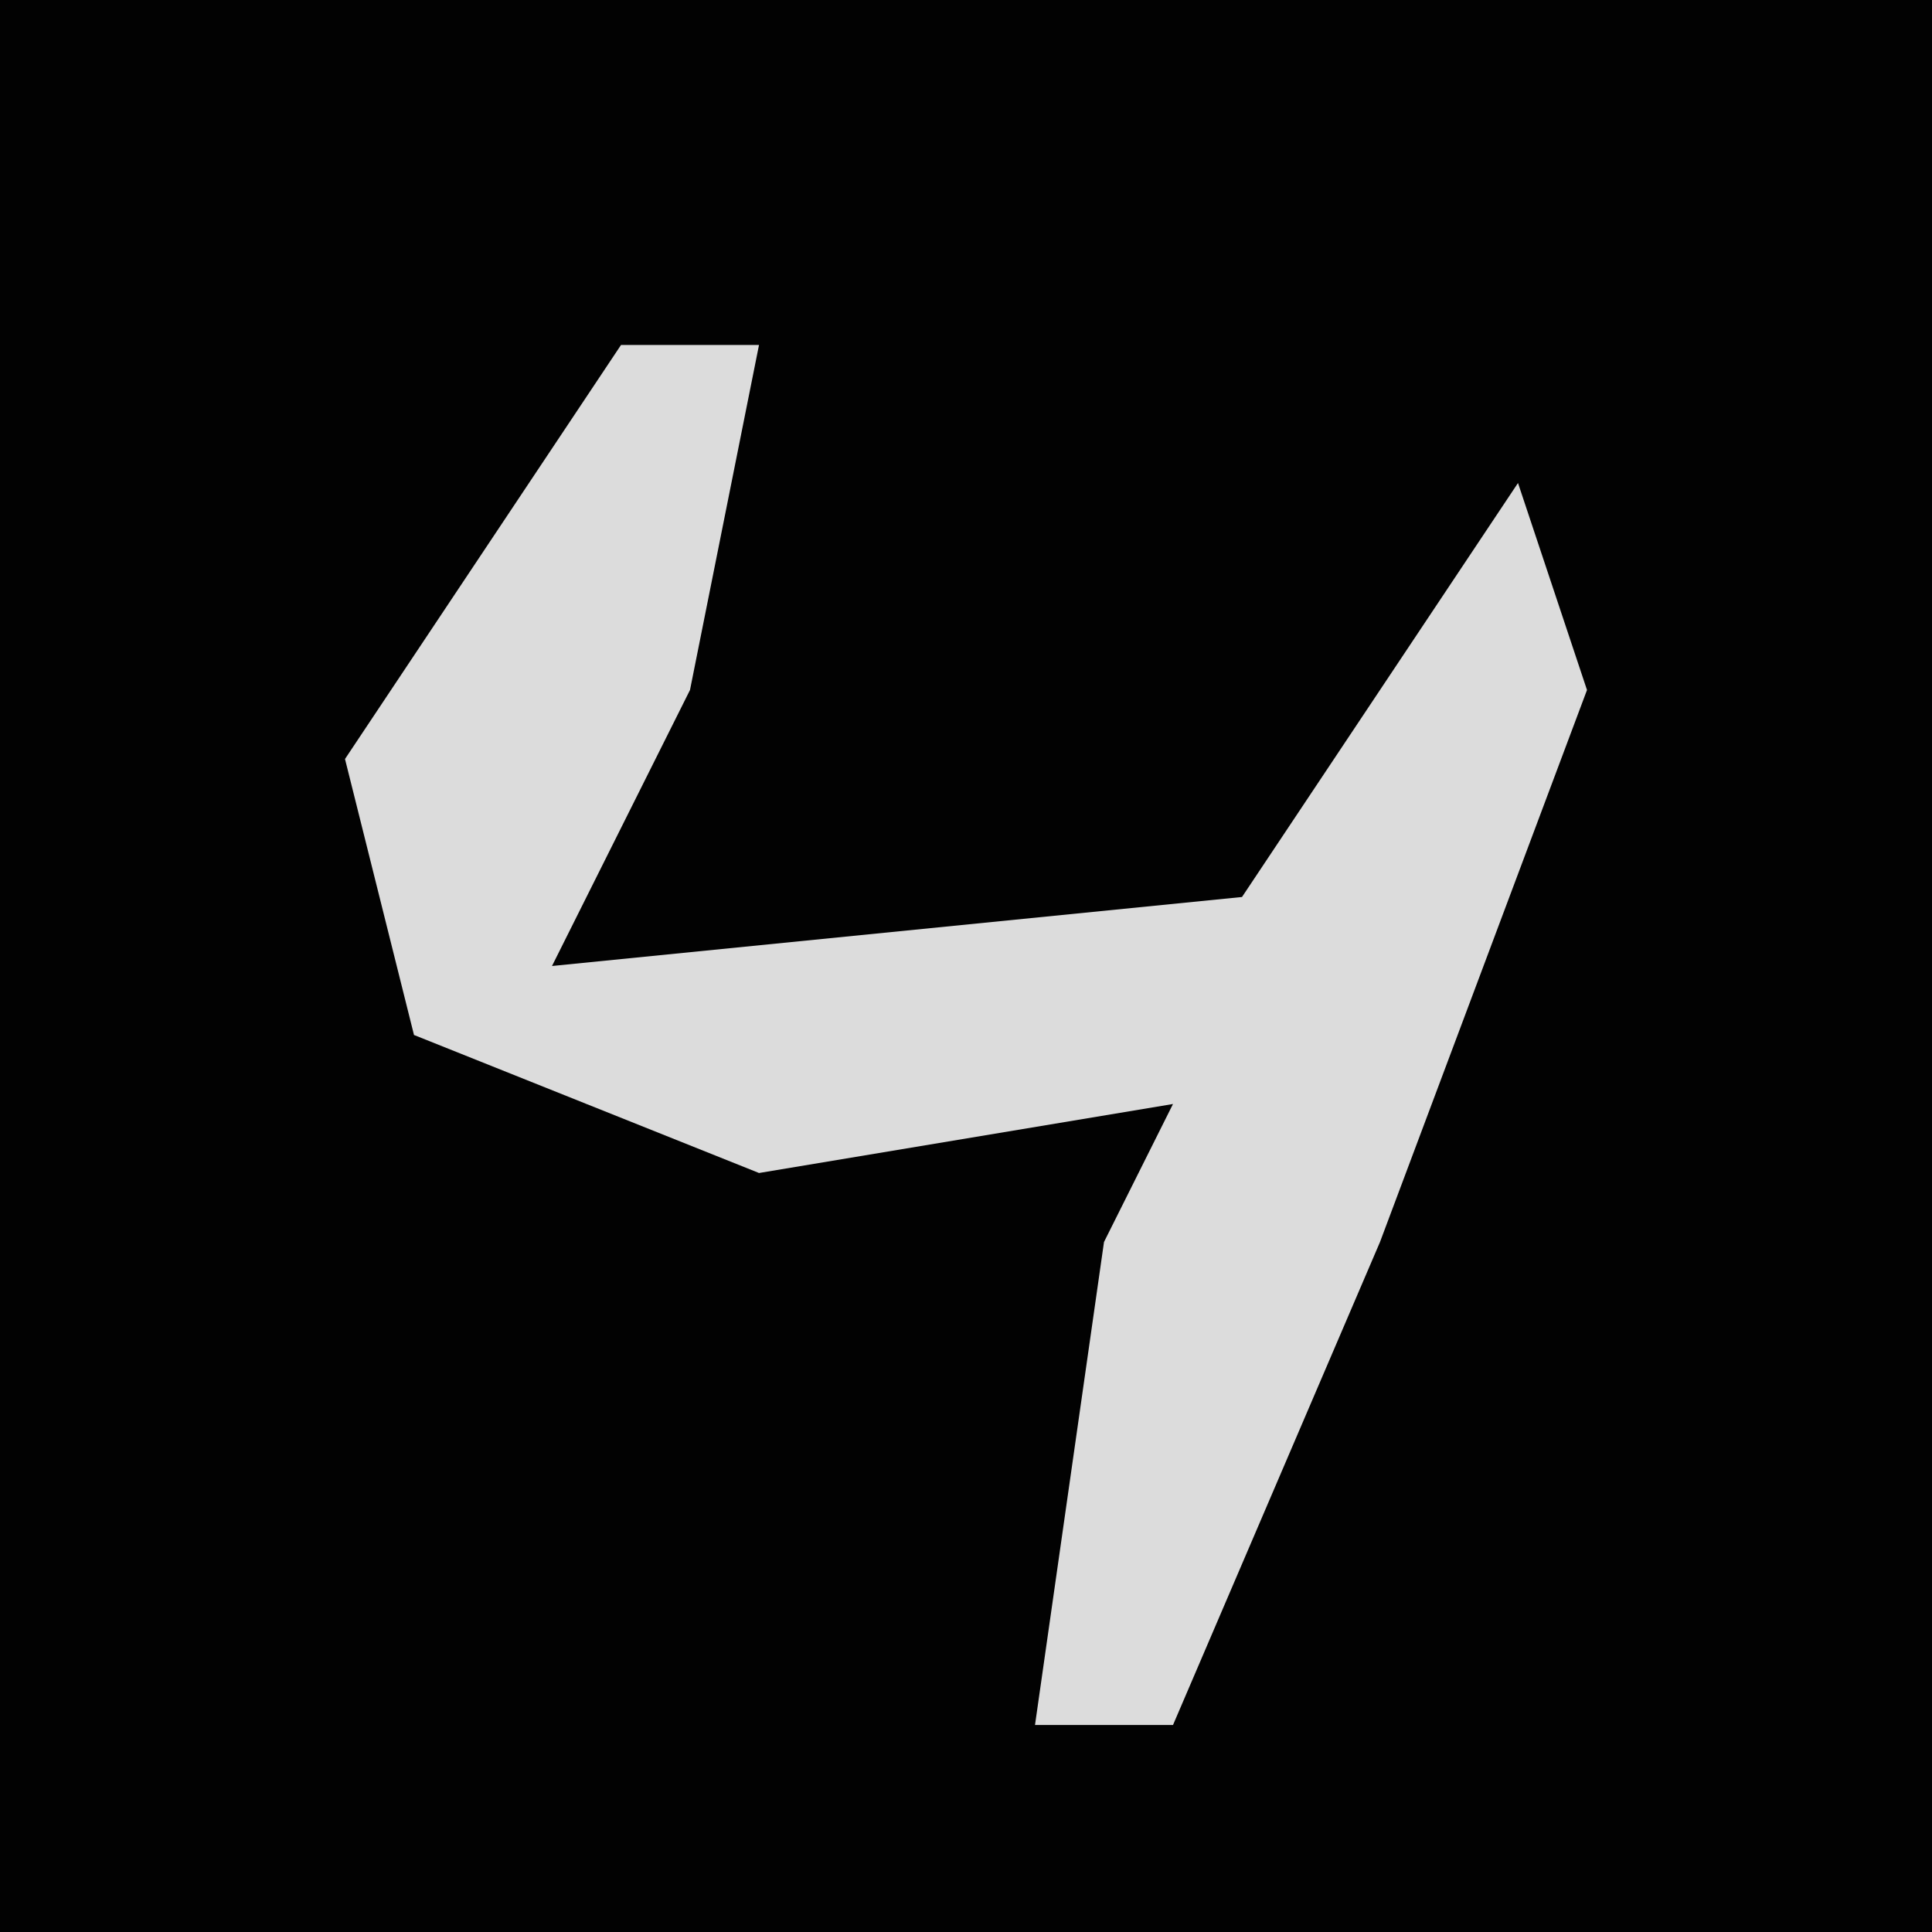 <?xml version="1.0" encoding="UTF-8"?>
<svg version="1.1" xmlns="http://www.w3.org/2000/svg" width="28" height="28">
<path d="M0,0 L28,0 L28,28 L0,28 Z " fill="#020202" transform="translate(0,0)"/>
<path d="M0,0 L2,0 L1,5 L-1,9 L9,8 L13,2 L14,5 L11,13 L8,20 L6,20 L7,13 L8,11 L2,12 L-3,10 L-4,6 Z " fill="#DCDCDC" transform="translate(9,5)"/>
</svg>
